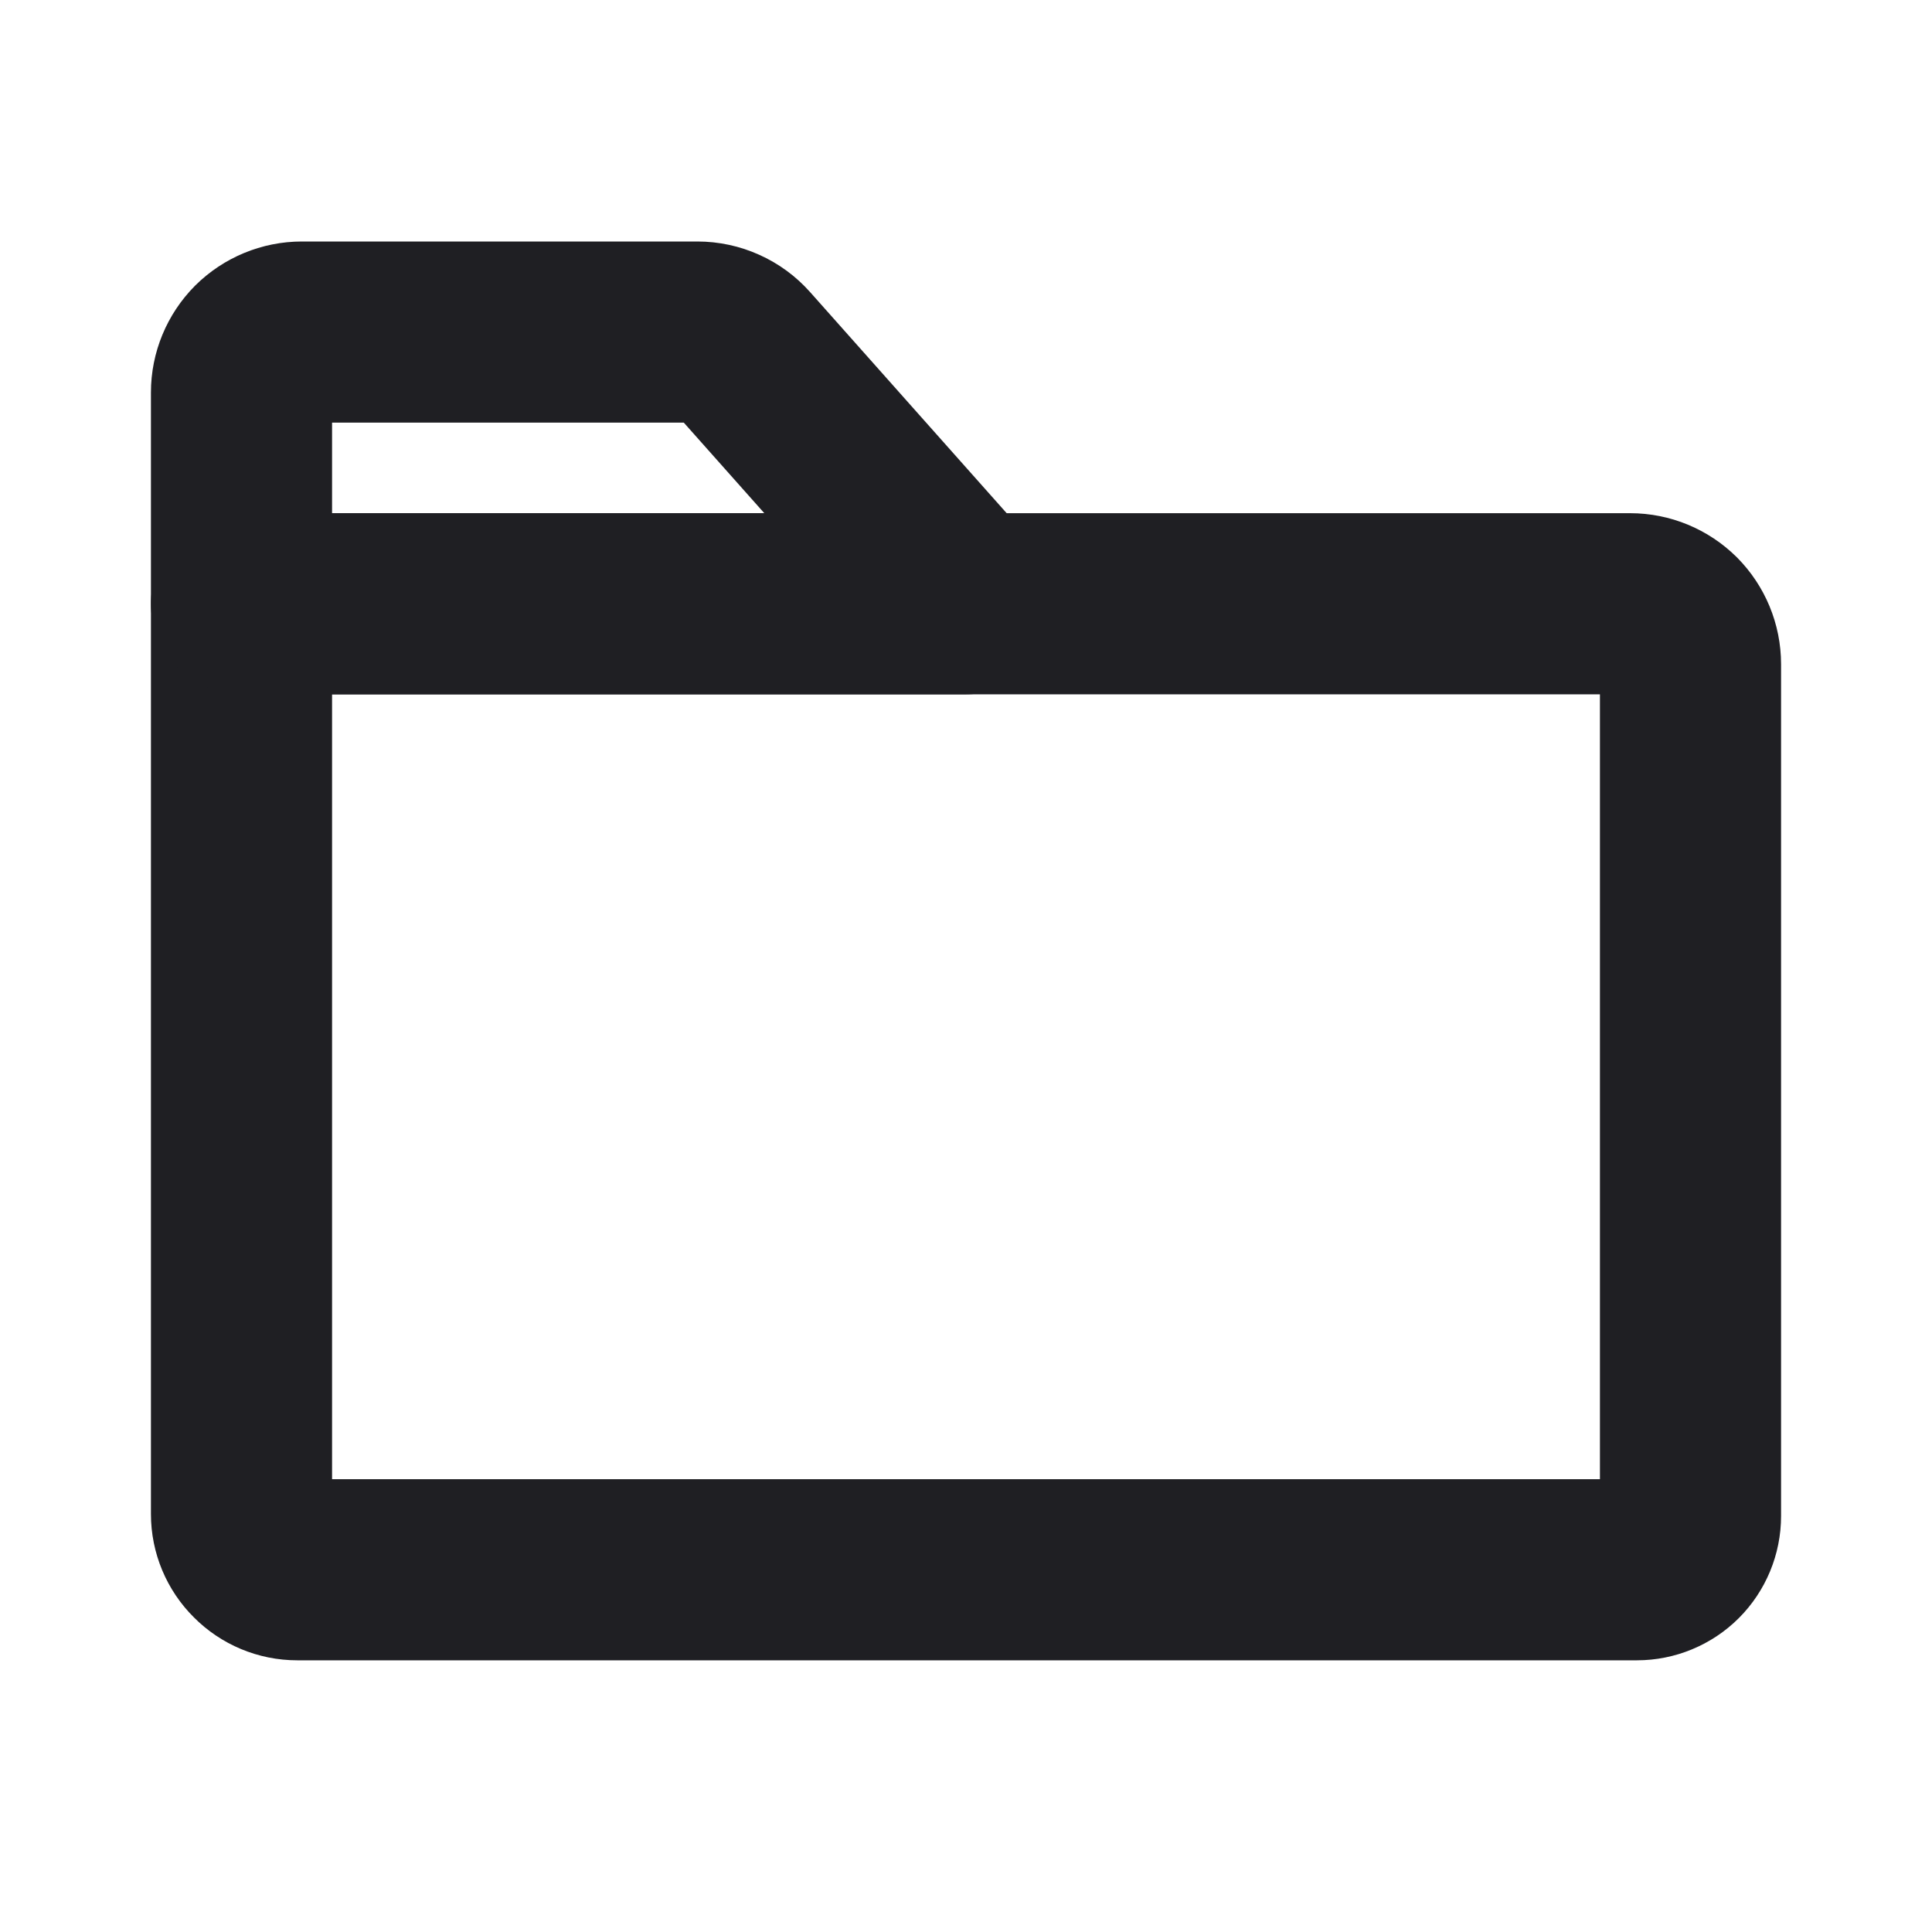 <svg width="16" height="16" viewBox="0 0 16 16" fill="none" xmlns="http://www.w3.org/2000/svg">
<path d="M13.556 13H2.462C2.339 13 2.222 12.951 2.136 12.864C2.049 12.778 2 12.661 2 12.539V5H13.5C13.633 5 13.76 5.053 13.854 5.146C13.947 5.24 14 5.367 14 5.5V12.556C14 12.673 13.953 12.787 13.87 12.87C13.787 12.953 13.673 13 13.556 13V13Z" stroke="#1F1F23" stroke-width="1.5" stroke-linecap="round" stroke-linejoin="round"/>
<path d="M6.149 2.918L8 5H2V3.25C2 3.117 2.053 2.99 2.146 2.896C2.24 2.803 2.367 2.75 2.5 2.75H5.775C5.846 2.75 5.916 2.765 5.98 2.794C6.045 2.823 6.102 2.865 6.149 2.918V2.918Z" stroke="#1F1F23" stroke-width="1.5" stroke-linecap="round" stroke-linejoin="round"/>
</svg>
